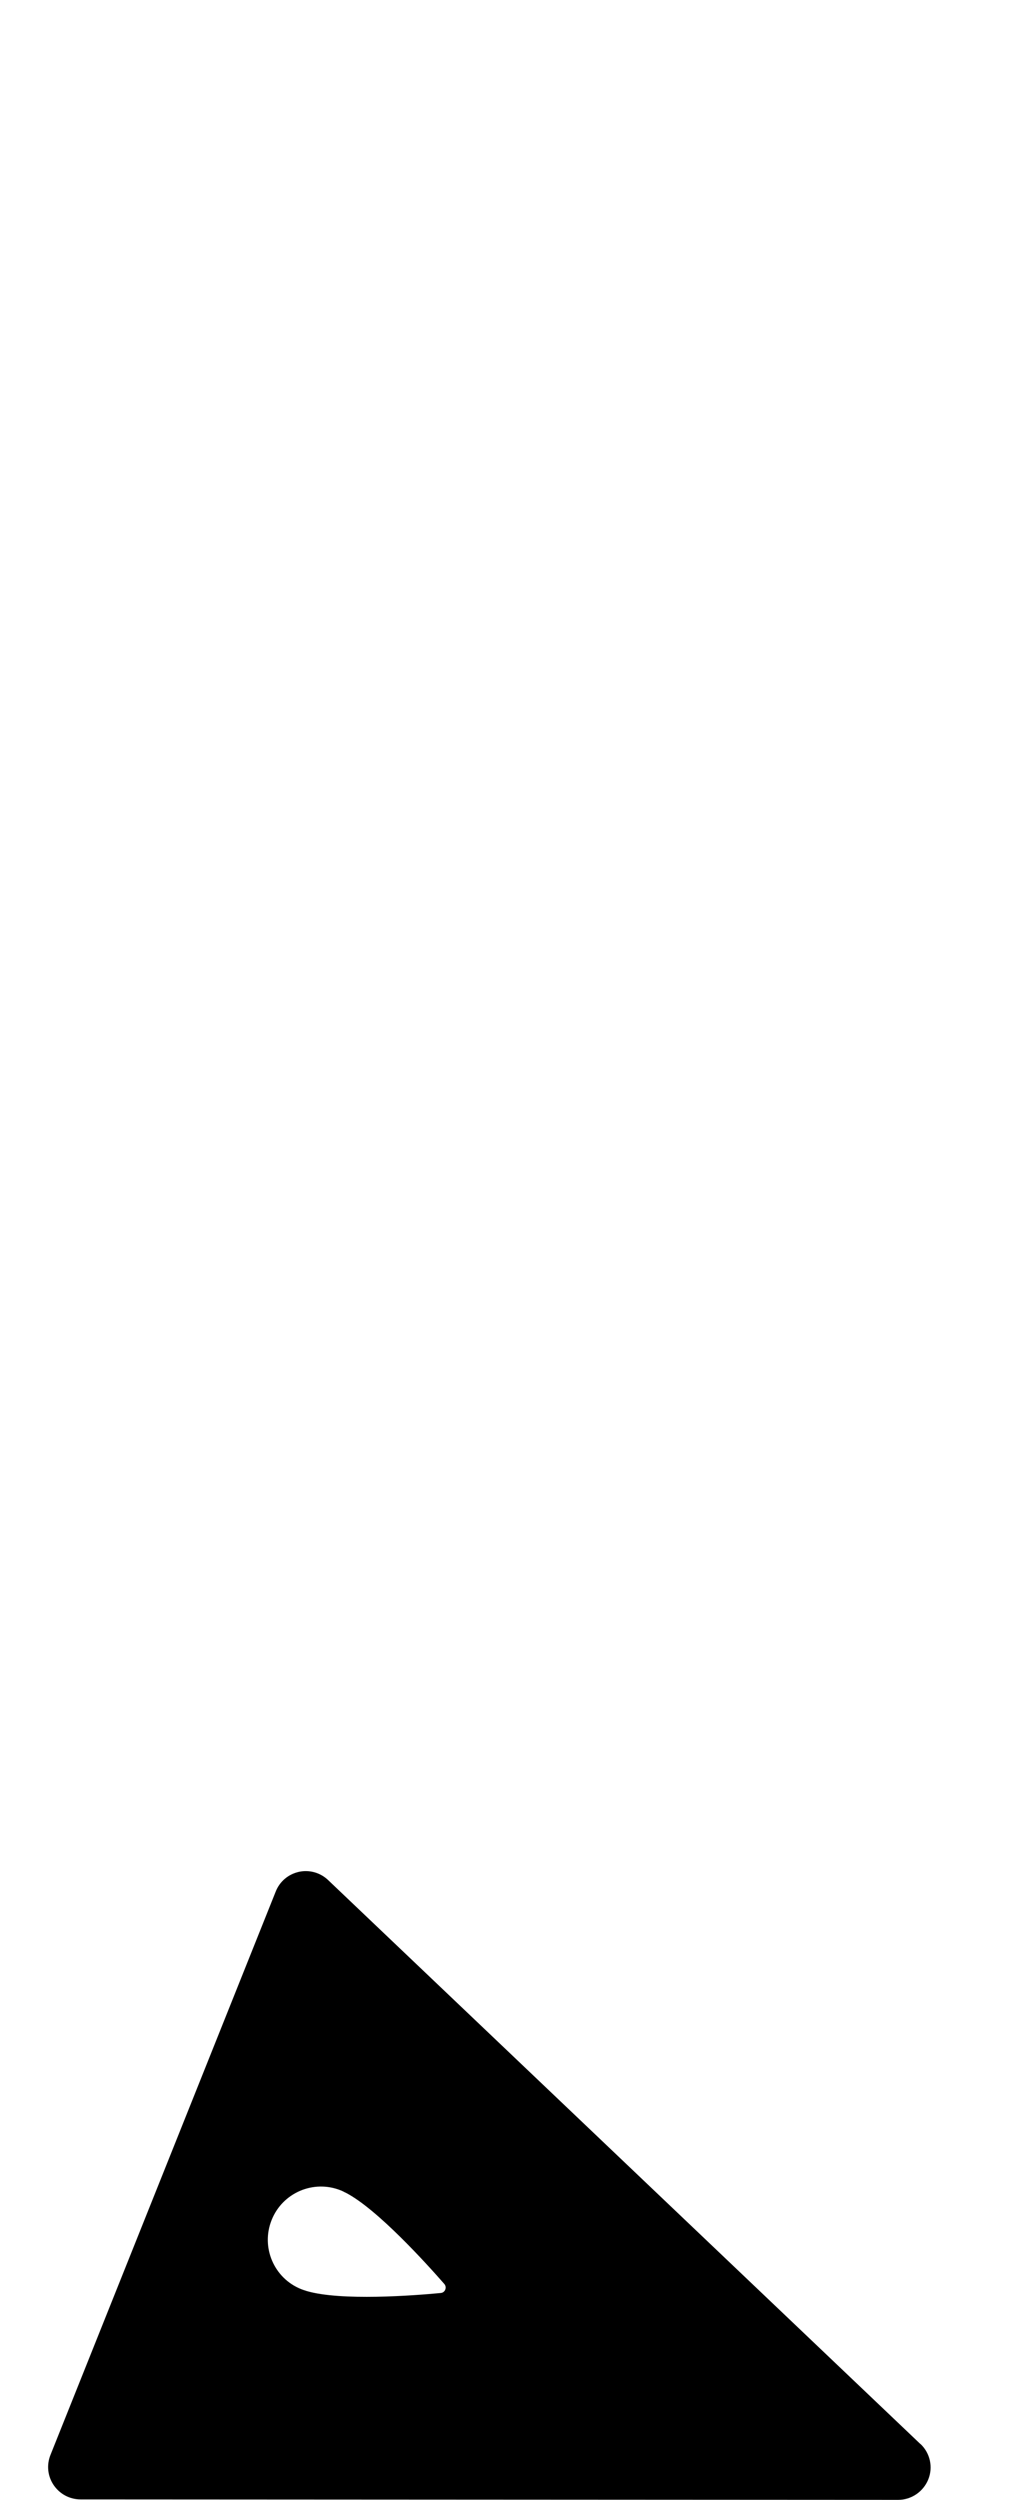 <?xml version="1.0" encoding="utf-8"?>
<!-- Generated by IcoMoon.io -->
<!DOCTYPE svg PUBLIC "-//W3C//DTD SVG 1.1//EN" "http://www.w3.org/Graphics/SVG/1.1/DTD/svg11.dtd">
<svg version="1.1" xmlns="http://www.w3.org/2000/svg" xmlns:xlink="http://www.w3.org/1999/xlink" width="13" height="32" viewBox="0 0 13 32">
<path fill="#000" d="M11.789 31.285l-7.587-7.22c-0.1-0.095-0.24-0.134-0.373-0.105-0.136 0.030-0.246 0.123-0.297 0.251l-2.886 7.214c-0.051 0.128-0.036 0.272 0.042 0.386s0.205 0.182 0.343 0.182l10.472 0.006c0.17 0 0.322-0.104 0.386-0.261s0.024-0.337-0.099-0.454zM5.646 29.351c-0.347 0.033-1.277 0.104-1.718-0.025-0.002-0.001-0.006-0.002-0.009-0.003-0.021-0.007-0.042-0.013-0.061-0.021-0.349-0.139-0.519-0.536-0.379-0.885 0.139-0.349 0.535-0.519 0.884-0.38 0.019 0.007 0.037 0.017 0.057 0.027 0.004 0.002 0.008 0.004 0.013 0.006 0.401 0.21 1.028 0.903 1.258 1.166 0.037 0.043 0.010 0.111-0.046 0.115z"></path>
</svg>
